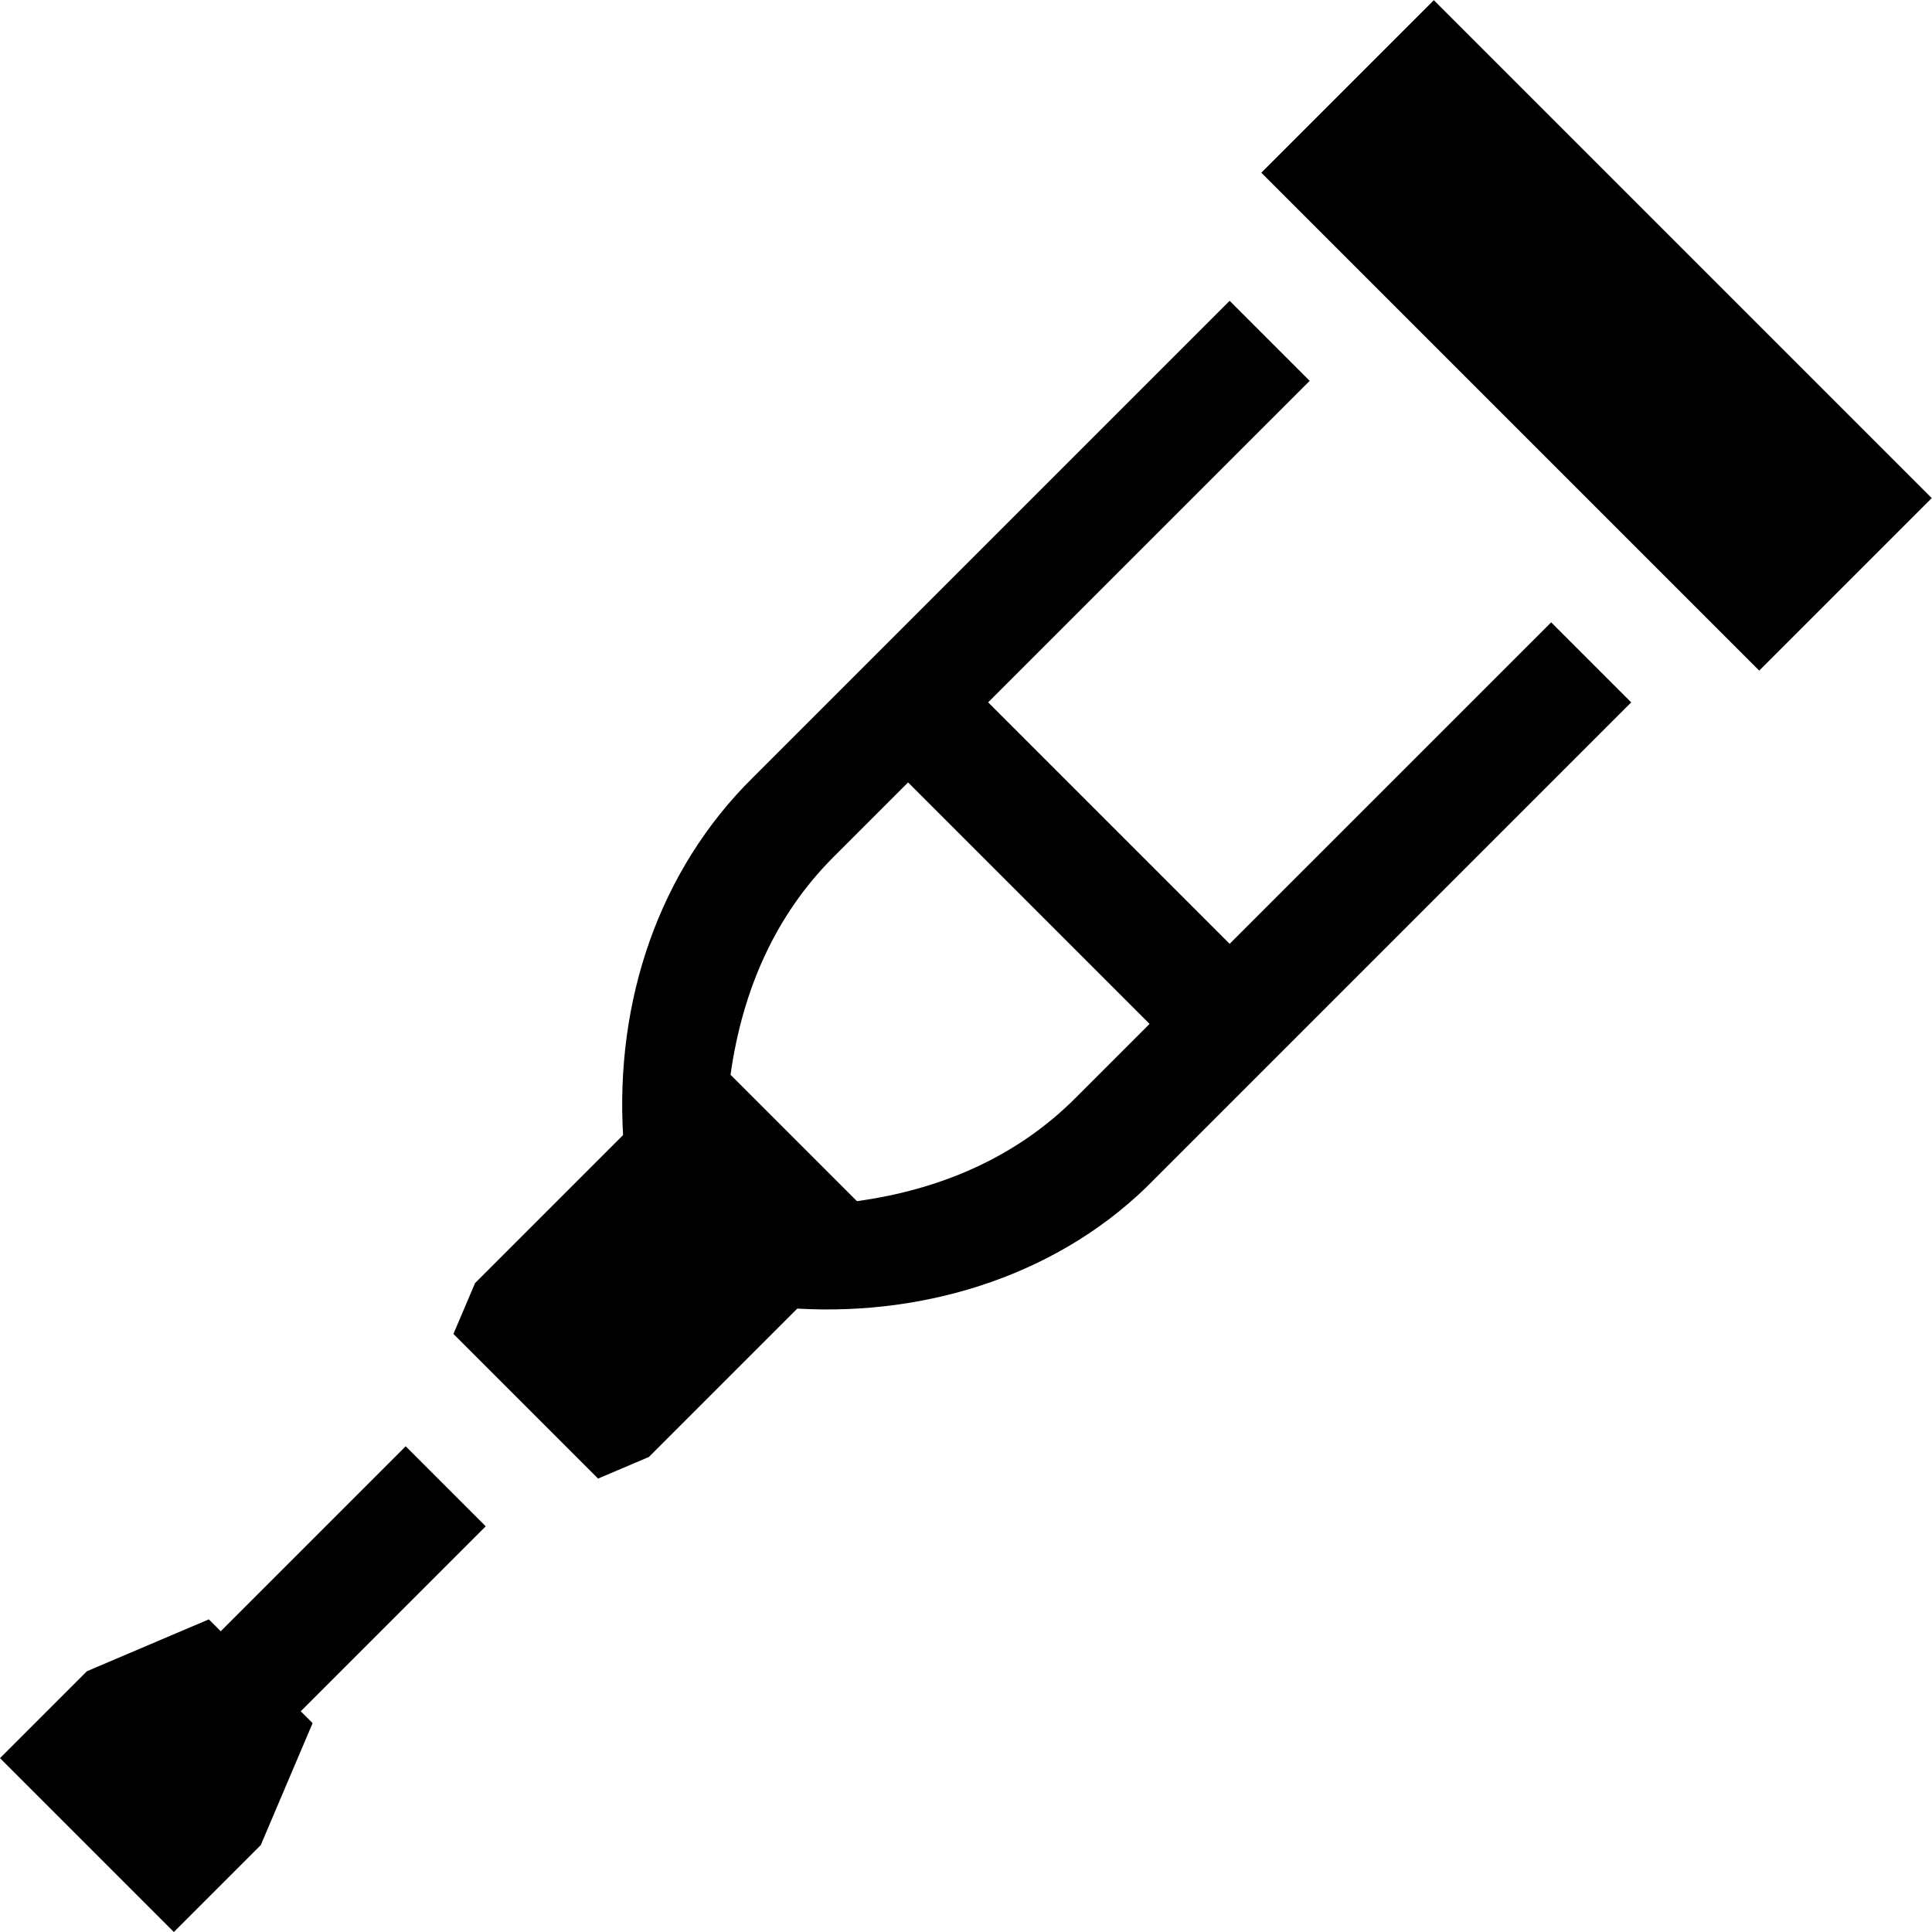 <svg id="Capa_1" enable-background="new 0 0 512.001 512.001" height="512" viewBox="0 0 512.001 512.001" width="512" xmlns="http://www.w3.org/2000/svg"><g><path d="m390.818-4.468h64.668v186.634h-64.668z" transform="matrix(.707 -.707 .707 .707 61.113 325.238)"/><path d="m411.075 164.924-85.208 85.202-63.995-63.995 85.208-85.202-21.214-21.214-126.225 126.225c-25.226 24.838-36.569 59.515-34.52 94.86l.003.003-39.23 39.23-5.73 13.471 38.331 38.331 13.474-5.727 39.32-39.32.002.003c34.941 2.01 70.375-9.275 94.86-34.52l126.135-126.135zm-126.134 126.126c-15.17 15.17-34.91 24.11-57.84 27.27l-33.5-33.5c3.2-22.87 12.13-42.54 27.25-57.67l19.806-19.804 63.995 63.995z"/><path d="m128.724 404.49-21.213-21.213-49.019 49.019-3.147-3.147-32.314 13.746-23.031 23.031 46.075 46.075 23.031-23.031 13.739-32.321-3.14-3.14z"/></g></svg>